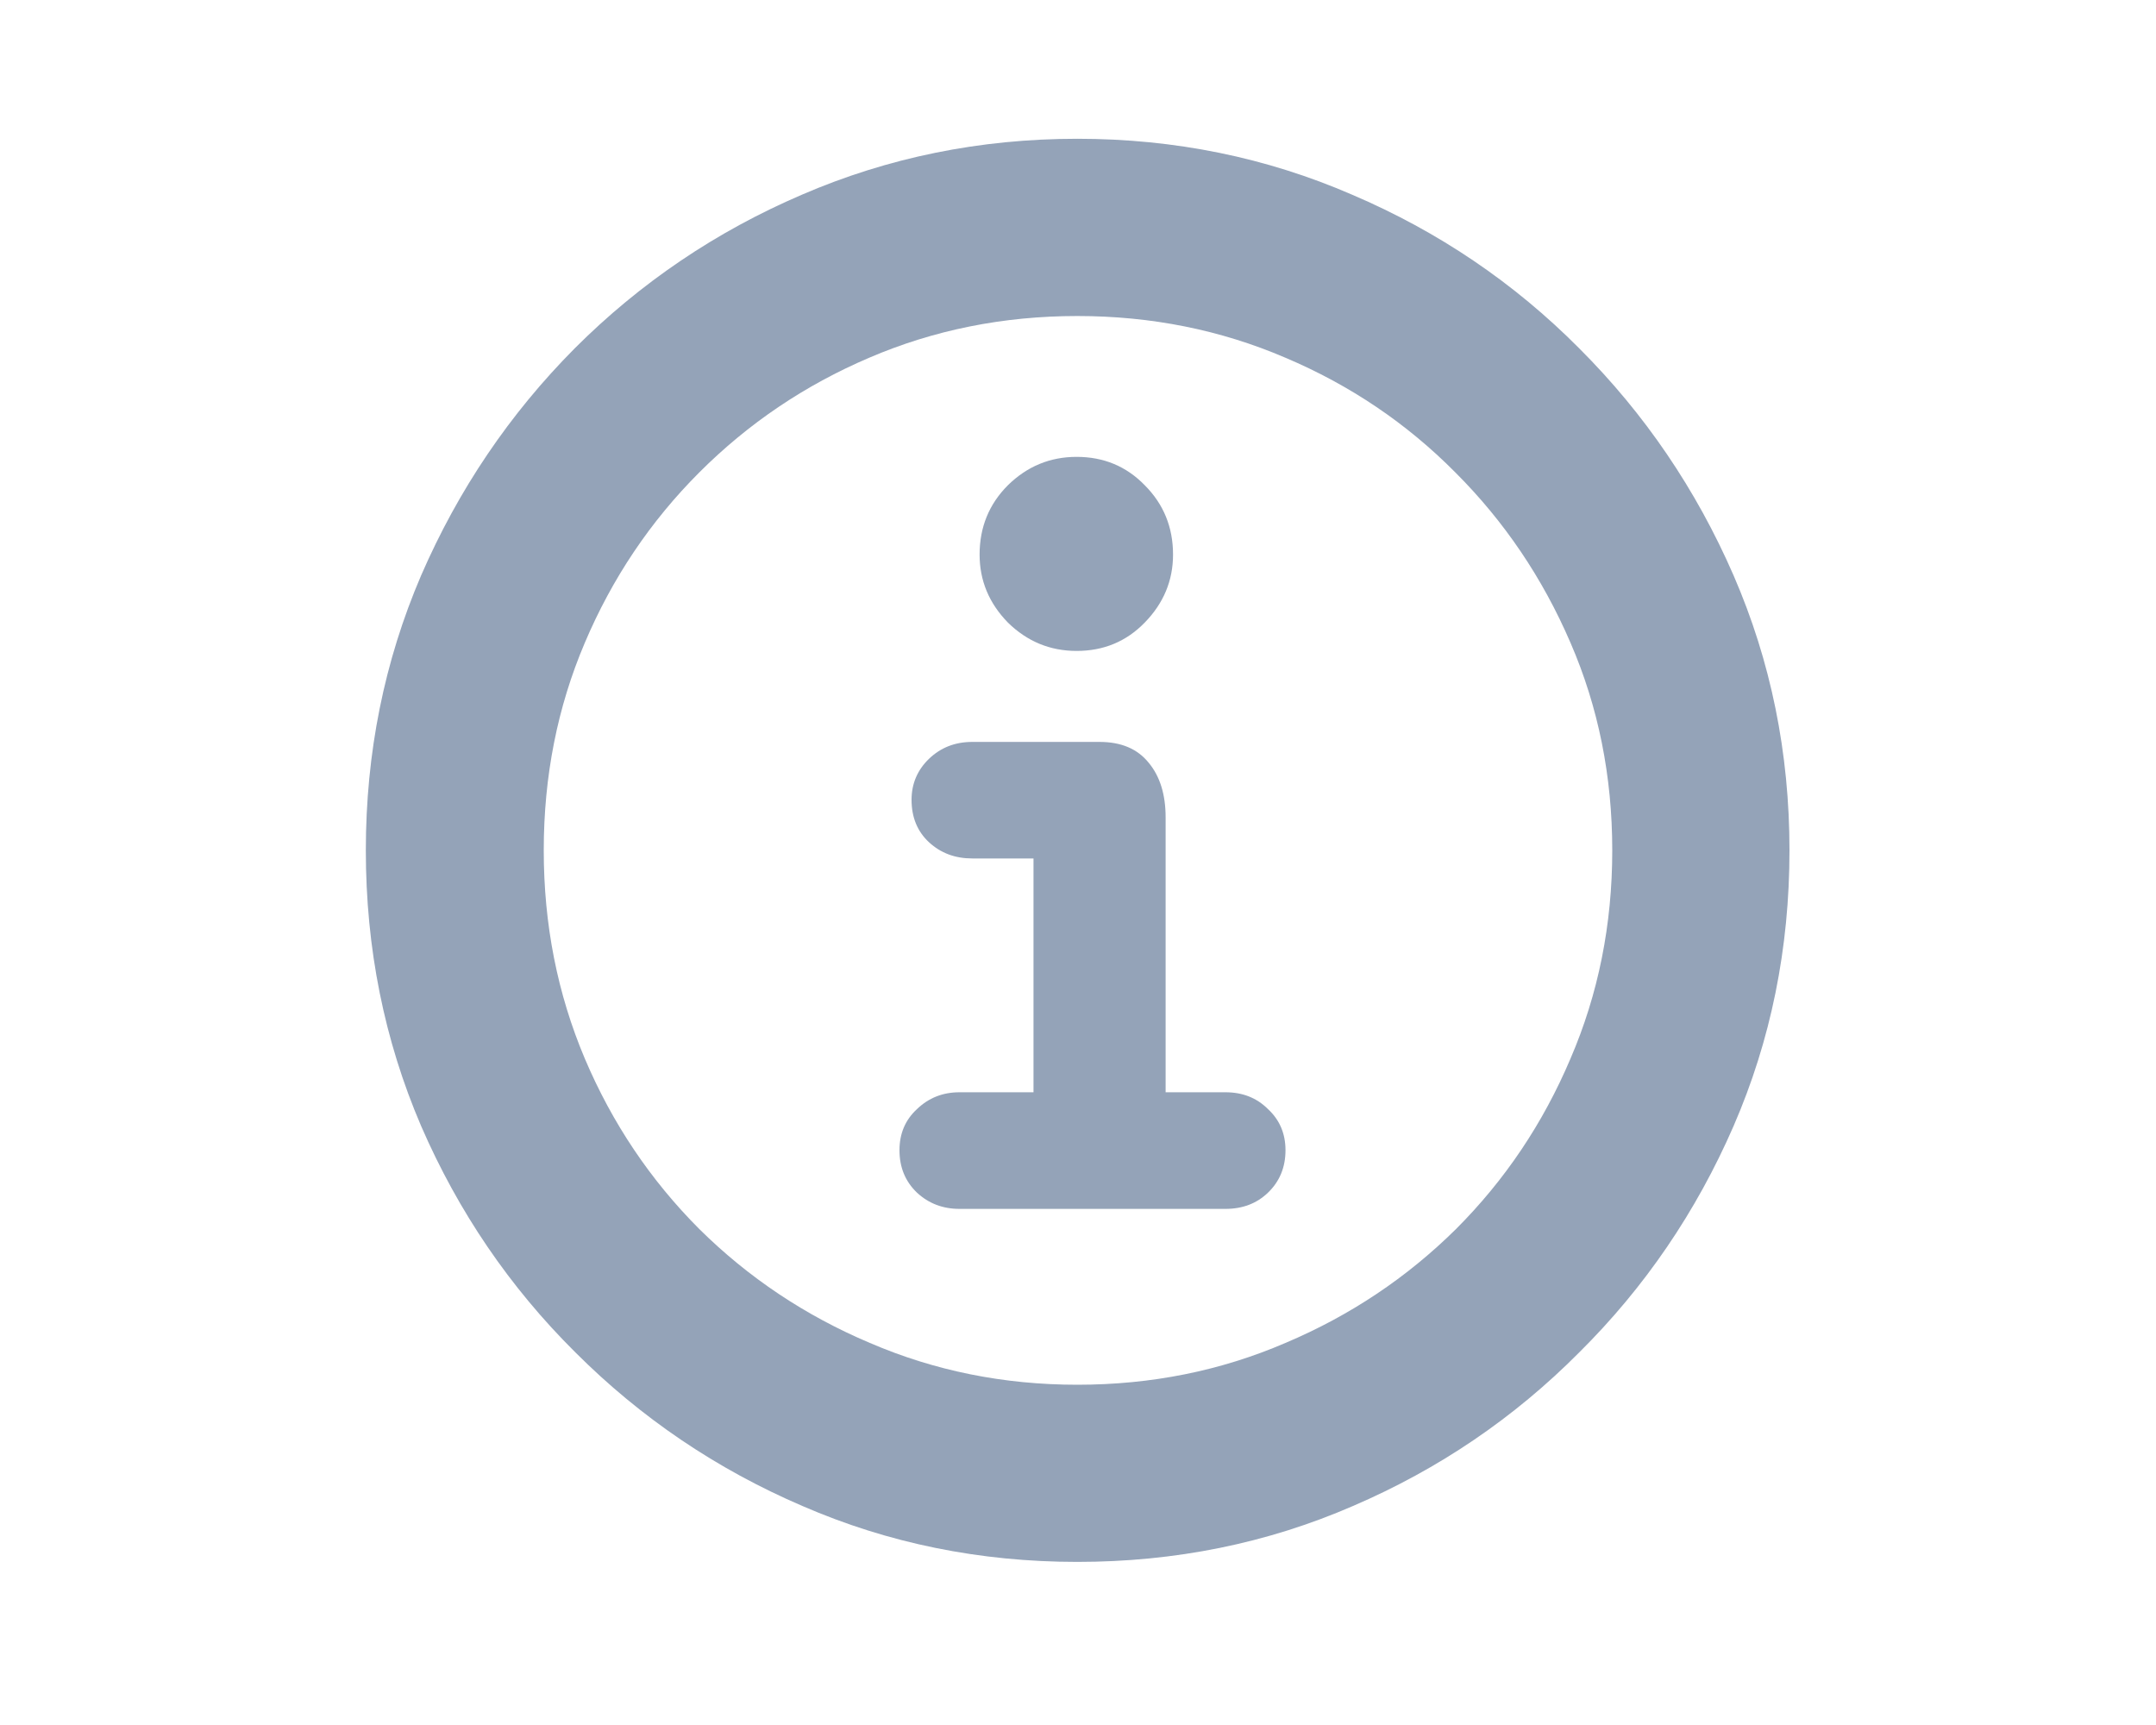 <svg width="25" height="20" viewBox="0 0 25 20" fill="none" xmlns="http://www.w3.org/2000/svg">
<path d="M12.492 18.109C11.362 18.109 10.3 17.893 9.305 17.461C8.31 17.034 7.432 16.44 6.672 15.68C5.911 14.925 5.315 14.05 4.883 13.055C4.456 12.06 4.242 10.995 4.242 9.859C4.242 8.729 4.456 7.667 4.883 6.672C5.315 5.677 5.909 4.799 6.664 4.039C7.424 3.279 8.302 2.685 9.297 2.258C10.297 1.826 11.362 1.609 12.492 1.609C13.622 1.609 14.685 1.826 15.68 2.258C16.68 2.685 17.557 3.279 18.312 4.039C19.073 4.799 19.669 5.677 20.102 6.672C20.534 7.667 20.75 8.729 20.75 9.859C20.75 10.995 20.534 12.06 20.102 13.055C19.669 14.05 19.073 14.925 18.312 15.68C17.557 16.44 16.682 17.034 15.688 17.461C14.693 17.893 13.628 18.109 12.492 18.109ZM12.492 16.055C13.352 16.055 14.156 15.893 14.906 15.57C15.656 15.253 16.315 14.812 16.883 14.25C17.451 13.682 17.893 13.023 18.211 12.273C18.534 11.523 18.695 10.719 18.695 9.859C18.695 9 18.534 8.198 18.211 7.453C17.888 6.703 17.443 6.044 16.875 5.477C16.312 4.909 15.656 4.466 14.906 4.148C14.156 3.826 13.352 3.664 12.492 3.664C11.633 3.664 10.828 3.826 10.078 4.148C9.333 4.466 8.677 4.909 8.109 5.477C7.542 6.044 7.099 6.703 6.781 7.453C6.464 8.198 6.305 9 6.305 9.859C6.305 10.719 6.464 11.523 6.781 12.273C7.099 13.023 7.542 13.682 8.109 14.25C8.677 14.812 9.336 15.253 10.086 15.57C10.836 15.893 11.638 16.055 12.492 16.055ZM11.125 14.016C10.932 14.016 10.768 13.953 10.633 13.828C10.497 13.698 10.43 13.534 10.43 13.336C10.43 13.143 10.497 12.984 10.633 12.859C10.768 12.729 10.932 12.664 11.125 12.664H11.984V9.953H11.273C11.075 9.953 10.909 9.891 10.773 9.766C10.638 9.641 10.57 9.477 10.57 9.273C10.57 9.086 10.638 8.927 10.773 8.797C10.909 8.667 11.075 8.602 11.273 8.602H12.75C13 8.602 13.19 8.682 13.32 8.844C13.45 9 13.516 9.211 13.516 9.477V12.664H14.211C14.409 12.664 14.573 12.729 14.703 12.859C14.838 12.984 14.906 13.143 14.906 13.336C14.906 13.534 14.838 13.698 14.703 13.828C14.573 13.953 14.409 14.016 14.211 14.016H11.125ZM12.484 7.547C12.177 7.547 11.912 7.438 11.688 7.219C11.469 6.995 11.359 6.732 11.359 6.43C11.359 6.112 11.469 5.844 11.688 5.625C11.912 5.406 12.177 5.297 12.484 5.297C12.797 5.297 13.06 5.406 13.273 5.625C13.492 5.844 13.602 6.112 13.602 6.43C13.602 6.732 13.492 6.995 13.273 7.219C13.06 7.438 12.797 7.547 12.484 7.547Z" fill="#94A3B8"/>
</svg>
